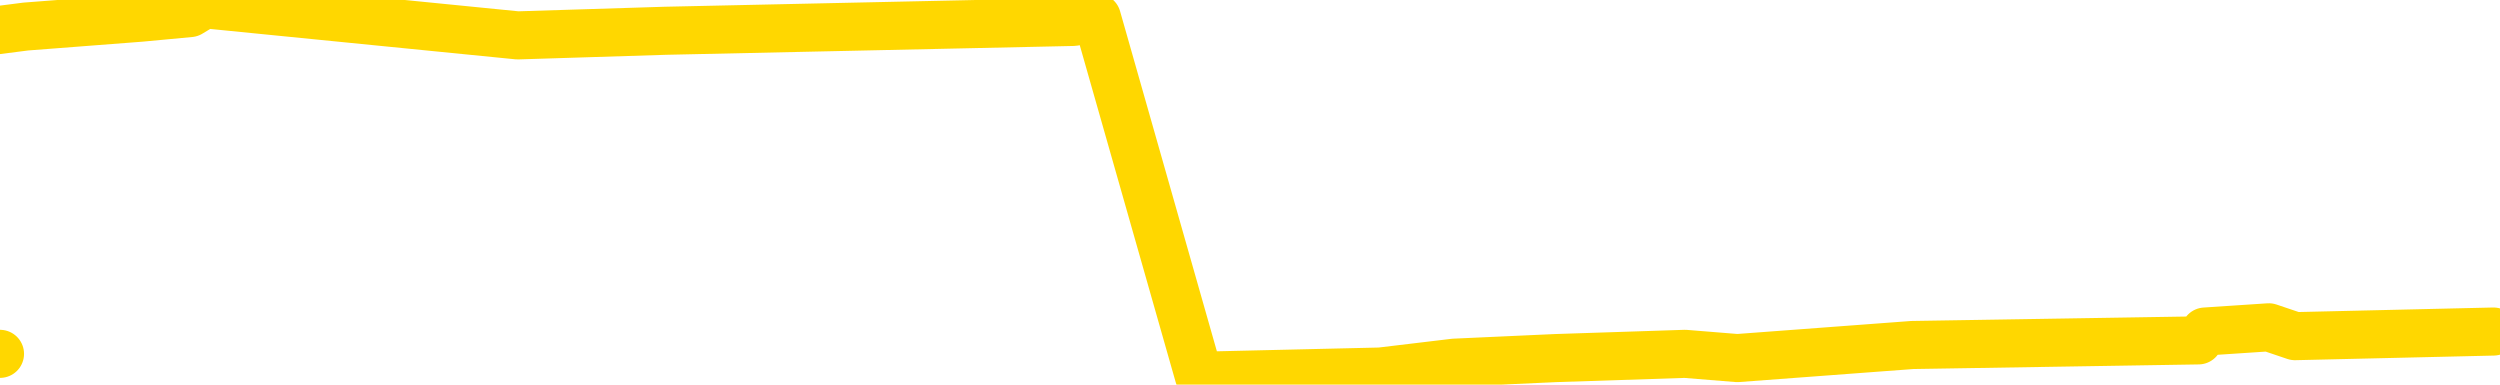 <svg xmlns="http://www.w3.org/2000/svg" version="1.1" viewBox="0 0 6500 1000">
	<path fill="none" stroke="gold" stroke-width="125" stroke-linecap="round" stroke-linejoin="round" d="M0 920  L-19158 920 L-18746 897 L-18522 908 L-18464 897 L-18427 874 L-18242 851 L-17752 828 L-17459 816 L-17147 805 L-16913 782 L-16859 759 L-16800 736 L-16647 724 L-16607 713 L-16474 701 L-16181 713 L-15641 701 L-15030 678 L-14983 701 L-14342 678 L-14309 690 L-13784 667 L-13651 655 L-13261 609 L-12933 586 L-12815 563 L-12604 586 L-11887 575 L-11317 563 L-11210 552 L-11036 529 L-10814 506 L-10413 494 L-10387 471 L-9459 448 L-9371 425 L-9289 402 L-9219 379 L-8922 368 L-8770 356 L-6880 425 L-6779 391 L-6517 368 L-6223 391 L-6082 368 L-5833 356 L-5797 345 L-5639 322 L-5175 310 L-4922 287 L-4710 276 L-4459 264 L-4110 241 L-3182 218 L-3089 195 L-2678 184 L-1507 172 L-318 149 L-226 126 L-198 103 L67 69 L366 46 L494 34 L532 11 L1346 92 L1730 80 L2791 57 L2852 46 L3117 977 L3589 966 L3781 943 L4045 931 L4381 920 L4517 931 L4972 897 L5716 885 L5733 862 L5899 851 L5967 874 L6483 862" />
</svg>
